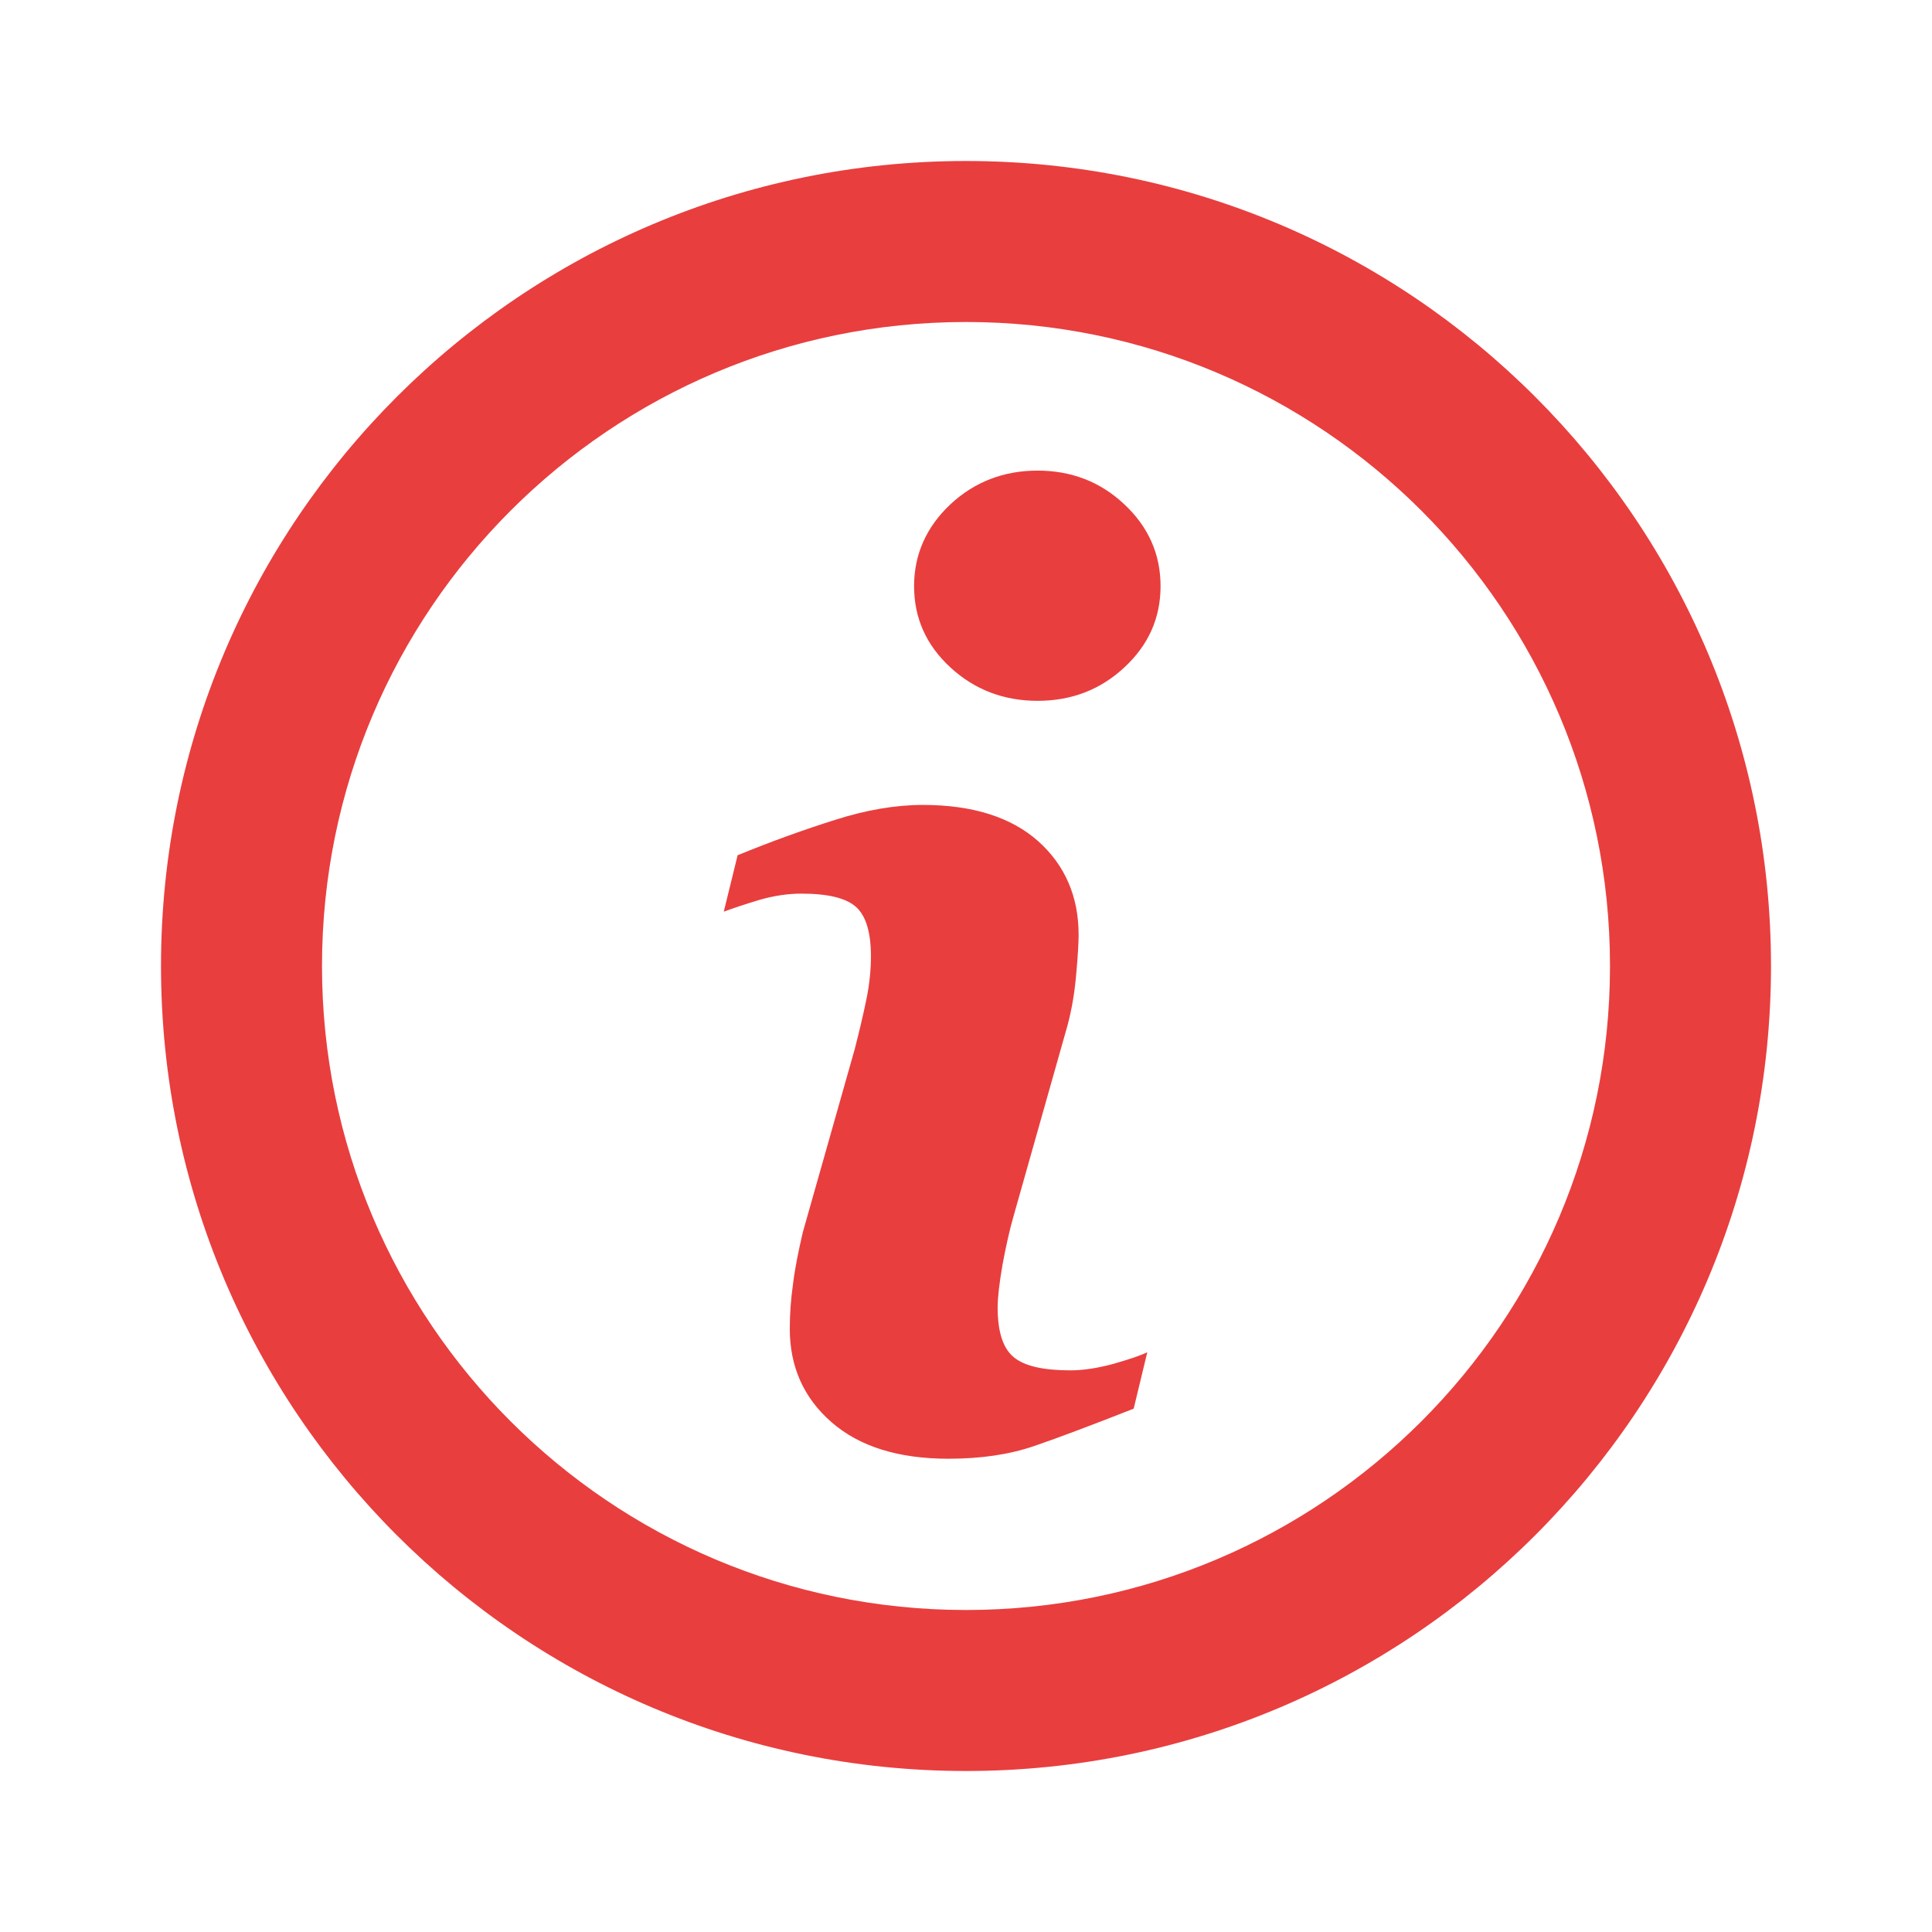 <svg width="24" height="24" viewBox="0 0 24 24" fill="none" xmlns="http://www.w3.org/2000/svg">
<path d="M12.85 17.962C13.157 17.857 13.568 17.701 14.083 17.499L14.252 16.798C14.163 16.841 14.021 16.888 13.825 16.944C13.627 16.997 13.452 17.023 13.296 17.023C12.962 17.023 12.727 16.97 12.595 16.861C12.46 16.752 12.393 16.544 12.393 16.243C12.393 16.124 12.413 15.945 12.453 15.714C12.496 15.482 12.542 15.274 12.595 15.092L13.237 12.823C13.3 12.612 13.343 12.384 13.366 12.136C13.389 11.888 13.399 11.712 13.399 11.613C13.399 11.137 13.23 10.747 12.896 10.449C12.562 10.152 12.083 9.999 11.464 9.999C11.124 9.999 10.757 10.062 10.373 10.185C9.986 10.307 9.583 10.452 9.163 10.624L8.991 11.325C9.116 11.279 9.265 11.229 9.44 11.177C9.616 11.127 9.788 11.101 9.953 11.101C10.29 11.101 10.518 11.157 10.641 11.273C10.76 11.385 10.819 11.59 10.819 11.878C10.819 12.04 10.803 12.218 10.763 12.413C10.723 12.608 10.674 12.813 10.618 13.032L9.973 15.307C9.917 15.548 9.874 15.76 9.851 15.952C9.824 16.14 9.811 16.325 9.811 16.507C9.811 16.977 9.983 17.364 10.327 17.665C10.674 17.969 11.16 18.121 11.782 18.121C12.188 18.121 12.542 18.068 12.85 17.962Z" fill="#E93E3E"/>
<path d="M12.889 8.706C13.309 8.706 13.67 8.568 13.968 8.29C14.268 8.012 14.417 7.675 14.417 7.281C14.417 6.888 14.268 6.547 13.968 6.266C13.67 5.985 13.309 5.846 12.889 5.846C12.47 5.846 12.106 5.985 11.805 6.266C11.507 6.547 11.355 6.888 11.355 7.281C11.355 7.675 11.504 8.012 11.805 8.29C12.106 8.568 12.47 8.706 12.889 8.706Z" fill="#E93E3E"/>
<path fill-rule="evenodd" clip-rule="evenodd" d="M12 2C6.478 2 2 6.478 2 12C2 17.523 6.478 22 12 22C17.523 22 22 17.523 22 12C22 6.478 17.523 2 12 2ZM4 12C4 7.582 7.582 4 12 4C16.418 4 20 7.582 20 12C20 16.418 16.418 20 12 20C7.582 20 4 16.418 4 12Z" fill="#E93E3E"/>
</svg>
